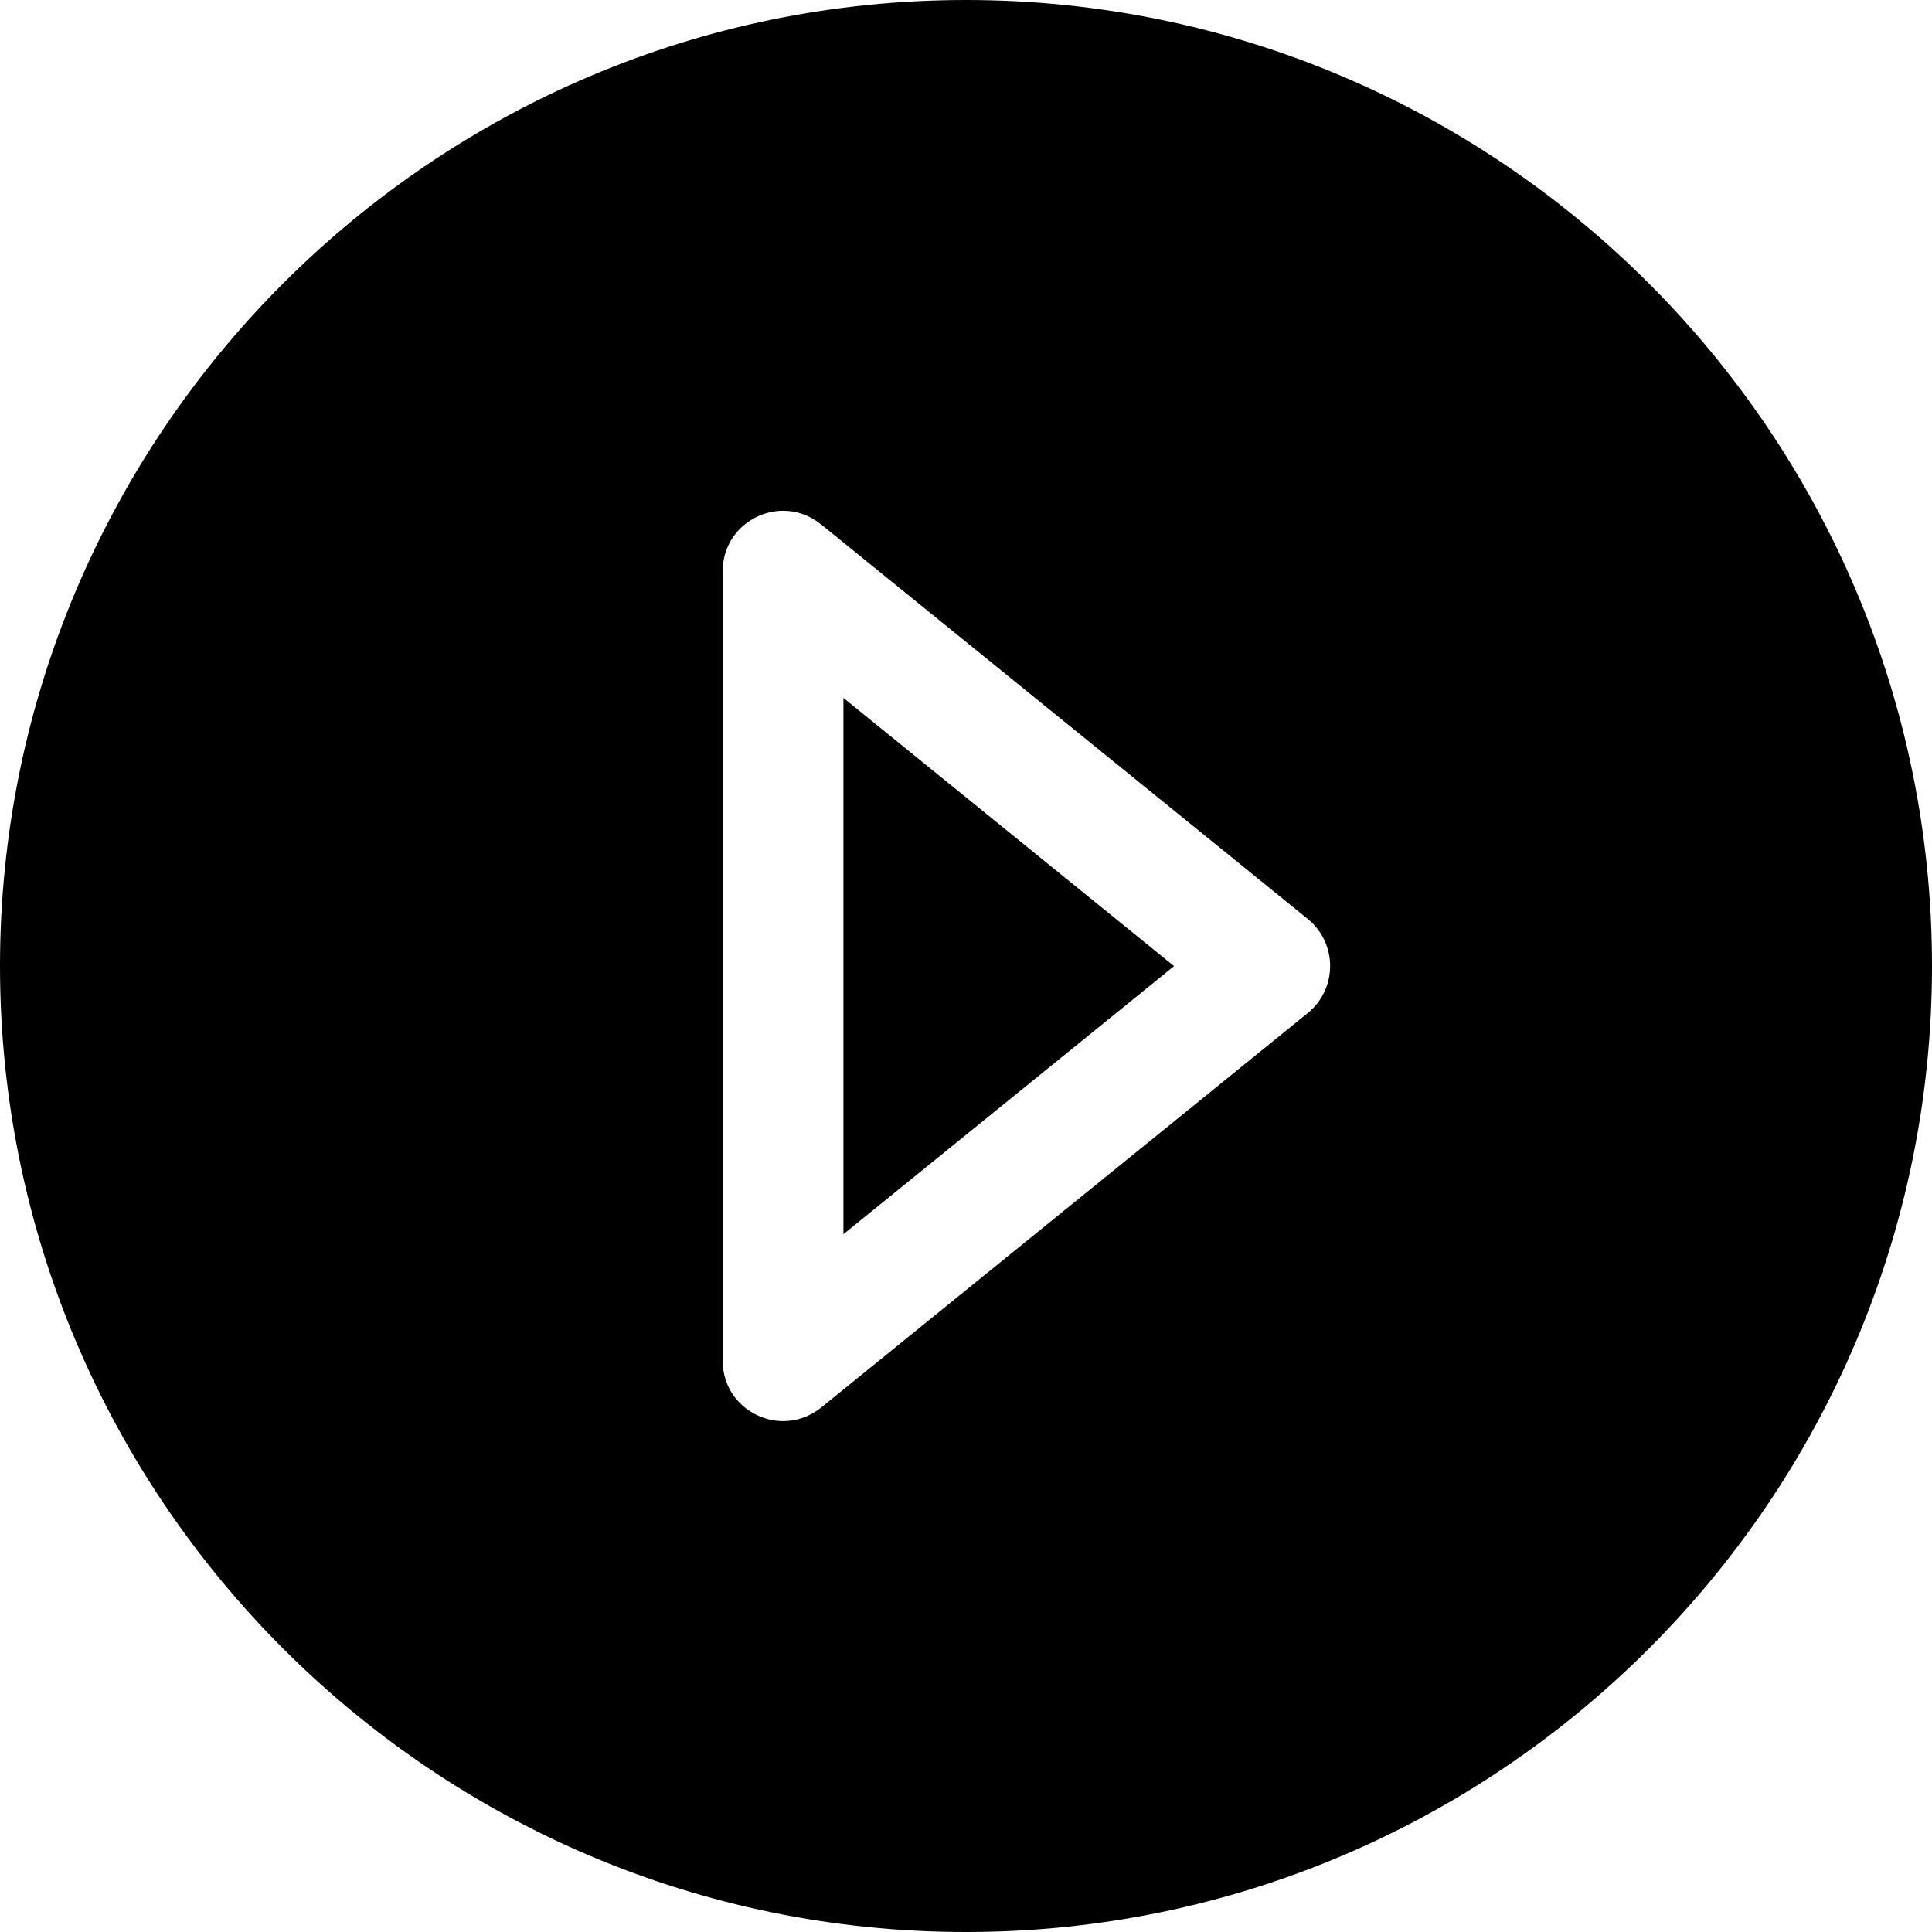 <!-- Generated by IcoMoon.io -->
<svg version="1.1" xmlns="http://www.w3.org/2000/svg" width="32" height="32" viewBox="0 0 32 32">
<title>play1</title>
<path d="M13.97 20.442l5.476-4.44-5.476-4.442z"></path>
<path d="M16 0c-8.822 0-16 7.178-16 16s7.178 16 16 16 16-7.178 16-16-7.178-16-16-16zM21.662 16.778l-8.064 6.538c-0.192 0.152-0.41 0.222-0.624 0.222-0.518 0-1.004-0.406-1.004-1v-13.076c0-0.596 0.486-1.002 1.004-1.002 0.214 0 0.432 0.070 0.624 0.224l8.064 6.538c0.492 0.402 0.492 1.154 0 1.556z"></path>
</svg>

